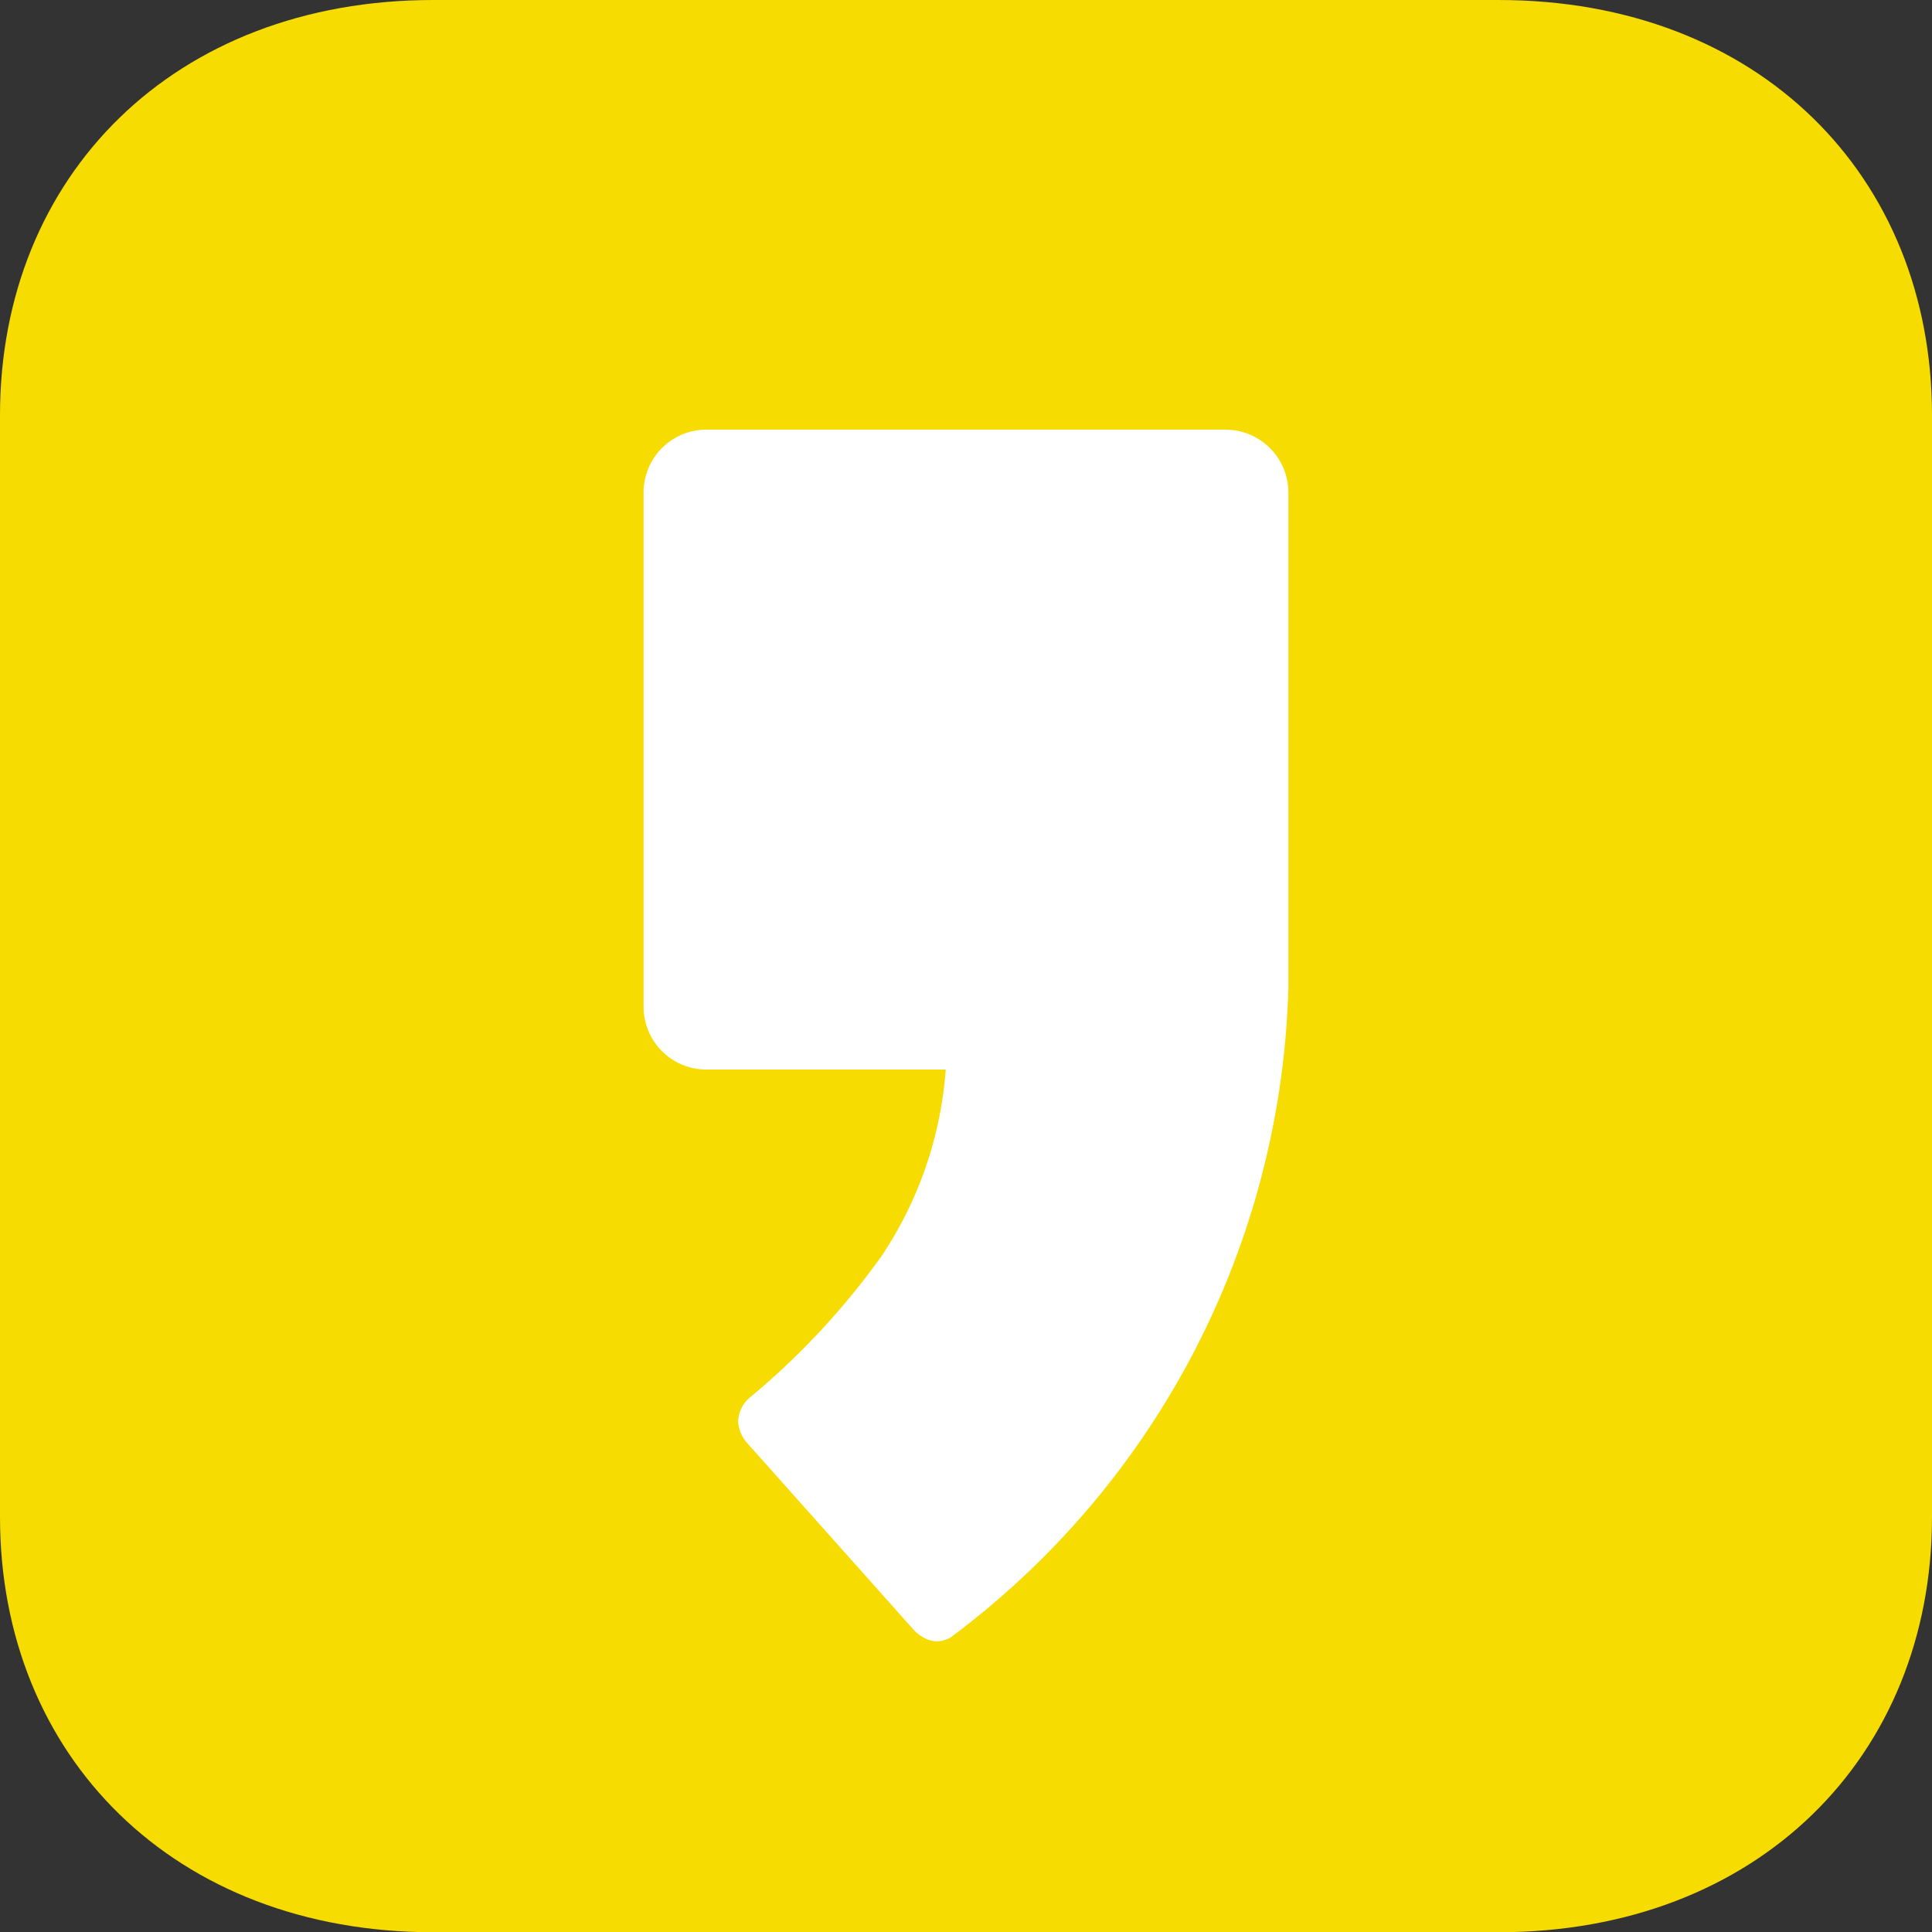 <svg xmlns="http://www.w3.org/2000/svg" viewBox="0 0 79.1 79.1"><rect x="0" y="0" width="79.1" height="79.1" fill="#333333" stroke="none"/><defs><style>.cls-1{fill:#f6dc00;}.cls-2{fill:#fff;}</style></defs><g id="레이어_2" data-name="레이어 2"><g id="레이어_1-2" data-name="레이어 1"><path class="cls-1" d="M61.35,0H17.74C7.13,0,0,7.2,0,17V62.11c0,9.79,7.13,17,17.74,17H61.35c10.62,0,17.75-7.2,17.75-17V17C79.1,7.2,72,0,61.35,0Z"/><path class="cls-2" d="M50.17,17.59H28.93a2.57,2.57,0,0,0-2.58,2.57V41.22a2.57,2.57,0,0,0,2.58,2.57h9.79a15.82,15.82,0,0,1-2.63,7.64,30.76,30.76,0,0,1-5.37,5.77,1.35,1.35,0,0,0-.5,1,1.47,1.47,0,0,0,.36.87l6.83,7.66a1.59,1.59,0,0,0,.61.41,1.08,1.08,0,0,0,.9-.1A34.33,34.33,0,0,0,52.75,40.41V20.16a2.58,2.58,0,0,0-2.58-2.57Z"/></g></g></svg>